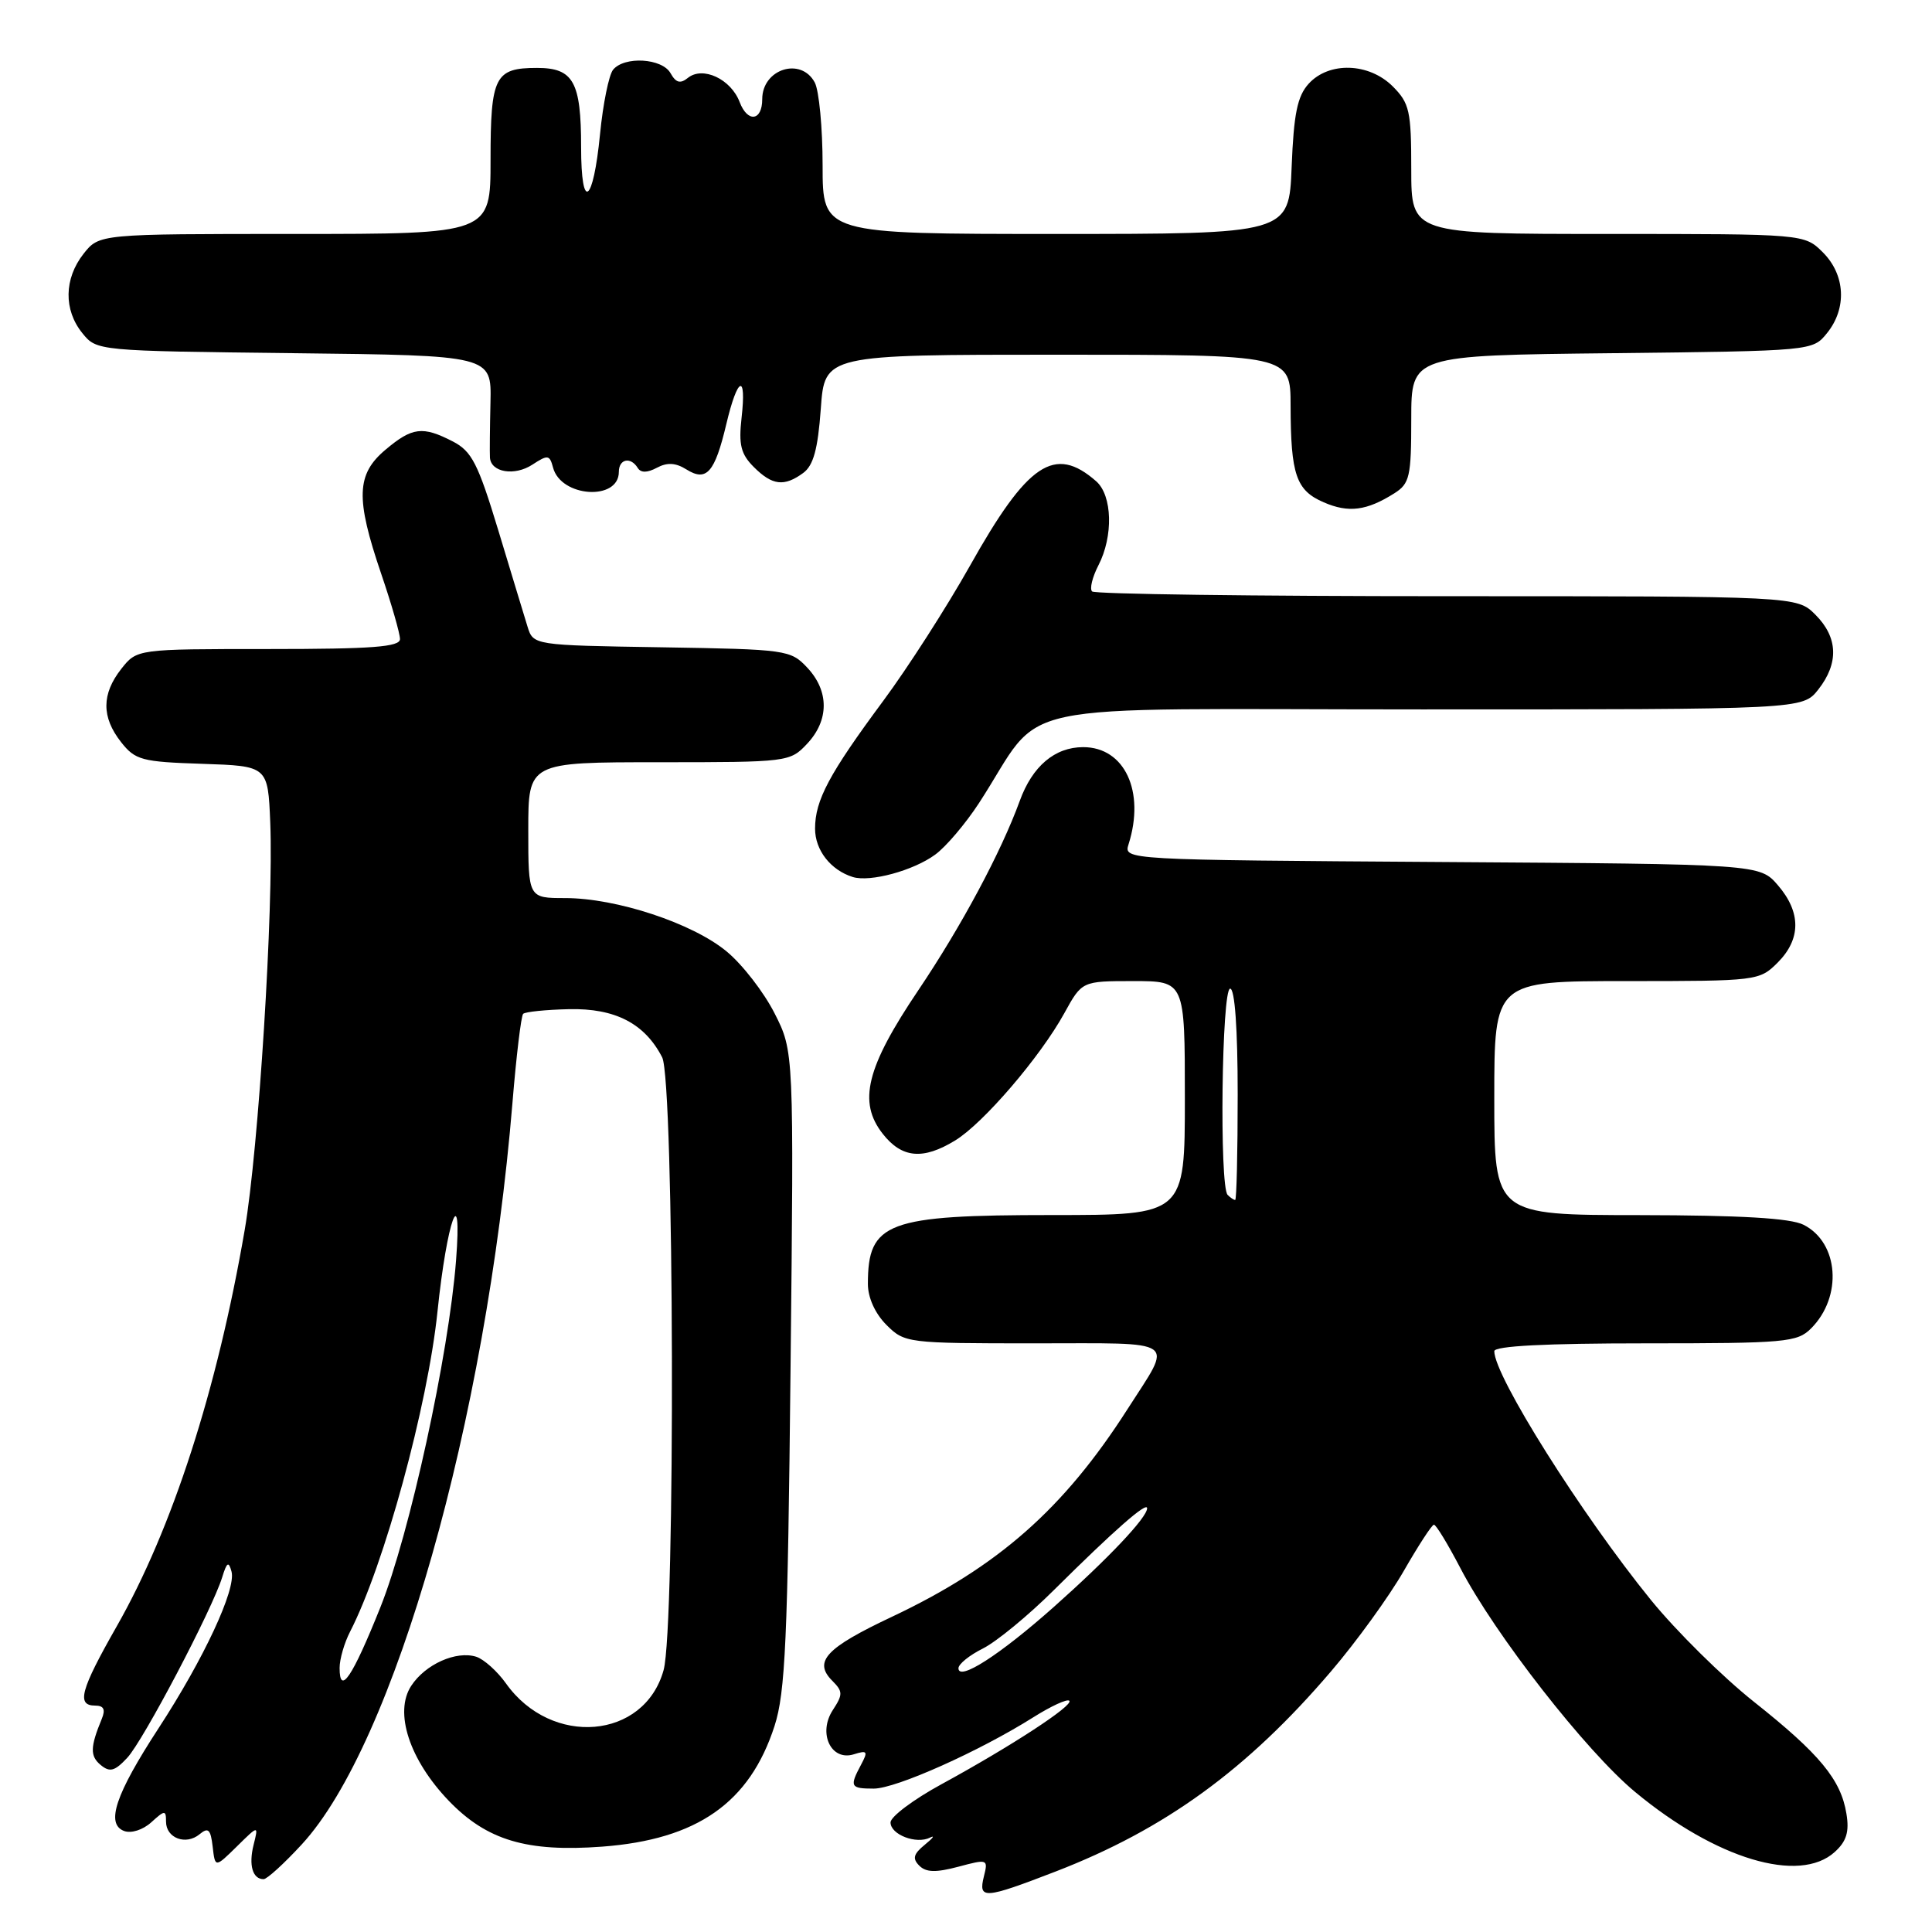 <?xml version="1.0" encoding="UTF-8" standalone="no"?>
<!DOCTYPE svg PUBLIC "-//W3C//DTD SVG 1.1//EN" "http://www.w3.org/Graphics/SVG/1.1/DTD/svg11.dtd" >
<svg xmlns="http://www.w3.org/2000/svg" xmlns:xlink="http://www.w3.org/1999/xlink" version="1.1" viewBox="0 0 256 256">
 <g >
 <path fill="currentColor"
d=" M 139.84 248.00 C 154.36 242.40 165.27 234.47 176.38 221.45 C 179.75 217.51 184.07 211.53 186.00 208.17 C 187.93 204.81 189.72 202.05 190.00 202.03 C 190.28 202.02 191.84 204.59 193.49 207.75 C 198.06 216.55 210.18 232.08 216.68 237.46 C 227.37 246.33 238.42 249.65 243.11 245.40 C 244.67 243.99 245.06 242.73 244.66 240.32 C 243.93 235.81 241.11 232.40 232.41 225.50 C 228.25 222.20 222.10 216.12 218.75 212.00 C 209.55 200.67 198.00 182.33 198.00 179.04 C 198.00 178.35 204.82 178.00 218.00 178.00 C 236.58 178.00 238.14 177.86 239.97 176.03 C 244.18 171.82 243.66 164.65 238.98 162.29 C 237.25 161.41 230.69 161.03 217.25 161.01 C 198.00 161.00 198.00 161.00 198.00 145.50 C 198.00 130.00 198.00 130.00 215.55 130.00 C 232.84 130.00 233.13 129.96 235.55 127.55 C 238.65 124.44 238.67 120.89 235.59 117.31 C 233.17 114.50 233.17 114.50 191.03 114.22 C 148.92 113.94 148.89 113.94 149.54 111.87 C 151.76 104.87 149.02 99.00 143.53 99.00 C 139.77 99.00 136.79 101.52 135.12 106.13 C 132.64 112.93 127.40 122.72 121.69 131.20 C 114.78 141.45 113.65 146.03 116.98 150.25 C 119.51 153.47 122.31 153.72 126.56 151.12 C 130.29 148.85 137.84 140.05 141.03 134.25 C 143.37 130.00 143.37 130.00 150.18 130.00 C 157.00 130.00 157.00 130.00 157.00 145.50 C 157.00 161.00 157.00 161.00 139.45 161.00 C 117.52 161.00 115.00 161.94 115.00 170.13 C 115.00 171.94 115.95 174.04 117.45 175.55 C 119.87 177.96 120.18 178.00 137.06 178.00 C 156.49 178.00 155.45 177.27 149.42 186.69 C 140.96 199.92 132.27 207.58 118.19 214.23 C 109.41 218.37 107.74 220.17 110.29 222.72 C 111.69 224.12 111.70 224.53 110.36 226.58 C 108.34 229.66 110.12 233.41 113.15 232.45 C 114.93 231.89 115.04 232.06 114.09 233.84 C 112.54 236.74 112.68 237.00 115.78 237.00 C 118.72 237.00 129.78 232.05 136.92 227.55 C 139.27 226.07 141.41 225.08 141.69 225.36 C 142.29 225.96 133.98 231.39 124.75 236.42 C 121.04 238.44 118.00 240.72 118.00 241.48 C 118.00 243.10 121.42 244.41 123.24 243.49 C 123.93 243.14 123.62 243.56 122.55 244.43 C 121.04 245.66 120.87 246.27 121.81 247.21 C 122.71 248.11 124.01 248.14 126.99 247.35 C 130.87 246.31 130.95 246.34 130.37 248.64 C 129.61 251.70 130.40 251.64 139.84 248.00 Z  M 39.98 244.40 C 52.26 231.09 64.43 188.25 67.90 146.17 C 68.41 139.94 69.05 134.62 69.32 134.34 C 69.59 134.07 72.33 133.79 75.39 133.72 C 81.50 133.58 85.43 135.61 87.74 140.10 C 89.34 143.22 89.52 215.59 87.93 221.30 C 85.38 230.49 73.08 231.54 67.05 223.07 C 65.90 221.45 64.12 219.86 63.11 219.53 C 60.45 218.69 56.36 220.52 54.49 223.38 C 52.19 226.89 54.25 233.18 59.47 238.62 C 64.51 243.85 69.79 245.43 79.78 244.69 C 92.38 243.75 99.34 238.88 102.63 228.70 C 104.06 224.27 104.38 217.26 104.75 181.41 C 105.20 139.32 105.20 139.32 102.63 134.26 C 101.22 131.48 98.37 127.79 96.28 126.07 C 91.77 122.33 81.68 119.00 74.89 119.00 C 70.00 119.00 70.00 119.00 70.00 110.00 C 70.00 101.00 70.00 101.00 87.33 101.00 C 104.41 101.00 104.68 100.97 106.95 98.55 C 109.87 95.44 109.88 91.57 106.97 88.47 C 104.76 86.11 104.23 86.04 87.68 85.77 C 70.66 85.50 70.66 85.50 69.89 83.00 C 69.47 81.62 67.72 75.89 66.02 70.25 C 63.34 61.42 62.52 59.80 60.01 58.50 C 56.00 56.43 54.63 56.60 51.08 59.59 C 47.21 62.84 47.10 66.01 50.50 76.00 C 51.88 80.04 53.00 83.95 53.00 84.68 C 53.00 85.72 49.37 86.00 35.57 86.00 C 18.15 86.00 18.15 86.00 16.07 88.63 C 13.45 91.97 13.44 95.02 16.04 98.33 C 17.92 100.72 18.78 100.95 26.79 101.21 C 35.50 101.50 35.50 101.50 35.81 109.00 C 36.27 120.30 34.27 152.24 32.42 163.00 C 28.78 184.15 22.83 202.58 15.46 215.51 C 10.66 223.94 10.10 226.00 12.61 226.00 C 13.75 226.00 14.00 226.51 13.49 227.75 C 11.94 231.51 11.92 232.69 13.34 233.87 C 14.55 234.87 15.20 234.70 16.86 232.92 C 18.99 230.64 28.11 213.29 29.44 209.00 C 30.06 206.98 30.30 206.84 30.68 208.25 C 31.30 210.59 27.02 219.78 21.01 229.00 C 15.30 237.76 13.99 241.67 16.43 242.61 C 17.37 242.97 18.92 242.48 20.04 241.47 C 21.84 239.83 22.00 239.83 22.00 241.38 C 22.00 243.56 24.63 244.55 26.44 243.05 C 27.60 242.09 27.91 242.39 28.18 244.69 C 28.50 247.50 28.50 247.50 31.38 244.67 C 34.26 241.83 34.26 241.83 33.60 244.46 C 32.93 247.14 33.47 249.00 34.93 249.00 C 35.38 249.00 37.65 246.93 39.98 244.40 Z  M 123.92 113.24 C 125.34 112.21 127.94 109.14 129.71 106.43 C 138.77 92.51 131.75 94.00 188.42 94.00 C 238.85 94.00 238.85 94.00 240.93 91.37 C 243.68 87.87 243.55 84.45 240.55 81.45 C 238.09 79.00 238.09 79.00 191.71 79.00 C 166.20 79.00 145.05 78.72 144.71 78.37 C 144.36 78.03 144.74 76.48 145.54 74.92 C 147.54 71.06 147.40 65.66 145.25 63.77 C 139.74 58.94 136.17 61.33 128.50 75.01 C 125.44 80.45 120.28 88.49 117.04 92.86 C 109.86 102.55 108.00 106.03 108.00 109.80 C 108.00 112.65 110.06 115.29 113.00 116.21 C 115.29 116.92 121.04 115.36 123.92 113.24 Z  M 184.75 65.37 C 186.79 64.08 187.00 63.18 187.00 55.52 C 187.00 47.09 187.00 47.09 213.59 46.80 C 240.16 46.50 240.18 46.50 242.09 44.14 C 244.75 40.85 244.52 36.43 241.55 33.45 C 239.09 31.00 239.09 31.00 213.05 31.00 C 187.00 31.00 187.00 31.00 187.00 22.45 C 187.00 14.71 186.77 13.68 184.55 11.45 C 181.39 8.30 176.09 8.14 173.40 11.10 C 171.90 12.76 171.43 15.09 171.15 22.10 C 170.80 31.00 170.80 31.00 139.90 31.00 C 109.00 31.00 109.00 31.00 109.00 21.93 C 109.00 16.95 108.53 12.00 107.96 10.93 C 106.13 7.51 101.00 9.14 101.00 13.14 C 101.00 16.04 99.06 16.29 98.01 13.53 C 96.85 10.47 93.12 8.73 91.15 10.32 C 90.14 11.13 89.57 10.98 88.85 9.70 C 87.74 7.71 82.72 7.41 81.23 9.25 C 80.68 9.94 79.90 13.76 79.51 17.75 C 78.60 27.04 77.00 28.14 77.00 19.49 C 77.00 10.83 75.98 9.00 71.16 9.00 C 65.57 9.00 65.00 10.12 65.00 21.20 C 65.00 31.00 65.00 31.00 39.07 31.00 C 13.15 31.00 13.15 31.00 11.07 33.63 C 8.48 36.93 8.42 41.06 10.91 44.14 C 12.82 46.50 12.86 46.50 38.98 46.80 C 65.13 47.10 65.13 47.10 64.99 53.30 C 64.91 56.71 64.88 60.01 64.92 60.64 C 65.06 62.60 68.18 63.11 70.54 61.57 C 72.59 60.23 72.83 60.26 73.28 61.95 C 74.31 65.90 82.00 66.41 82.00 62.53 C 82.00 60.81 83.56 60.48 84.50 62.00 C 84.91 62.67 85.76 62.66 87.04 61.98 C 88.40 61.25 89.53 61.31 90.95 62.20 C 93.62 63.87 94.71 62.64 96.24 56.20 C 97.74 49.86 98.94 49.38 98.26 55.38 C 97.86 58.93 98.17 60.17 99.88 61.88 C 102.33 64.33 103.90 64.52 106.43 62.67 C 107.78 61.68 108.37 59.54 108.76 54.17 C 109.27 47.00 109.27 47.00 140.13 47.00 C 171.00 47.00 171.00 47.00 171.01 53.75 C 171.03 62.91 171.74 64.98 175.40 66.56 C 178.69 67.99 181.09 67.68 184.75 65.37 Z  M 127.00 221.05 C 127.00 220.50 128.46 219.32 130.25 218.43 C 132.04 217.53 136.29 214.04 139.69 210.65 C 147.61 202.79 152.00 198.93 152.00 199.85 C 152.00 201.08 146.84 206.53 139.58 212.98 C 132.45 219.31 127.00 222.81 127.00 221.05 Z  M 162.67 158.33 C 161.56 157.23 161.88 131.00 163.00 131.00 C 163.62 131.00 164.00 136.33 164.00 145.00 C 164.00 152.70 163.85 159.00 163.67 159.00 C 163.48 159.00 163.03 158.70 162.67 158.33 Z  M 45.00 221.01 C 45.00 219.85 45.62 217.69 46.39 216.20 C 50.90 207.43 56.68 186.27 57.97 173.78 C 59.22 161.70 61.27 156.05 60.43 167.00 C 59.46 179.55 54.29 203.26 50.40 212.98 C 46.70 222.22 45.00 224.75 45.00 221.01 Z "/>
</g>
</svg>